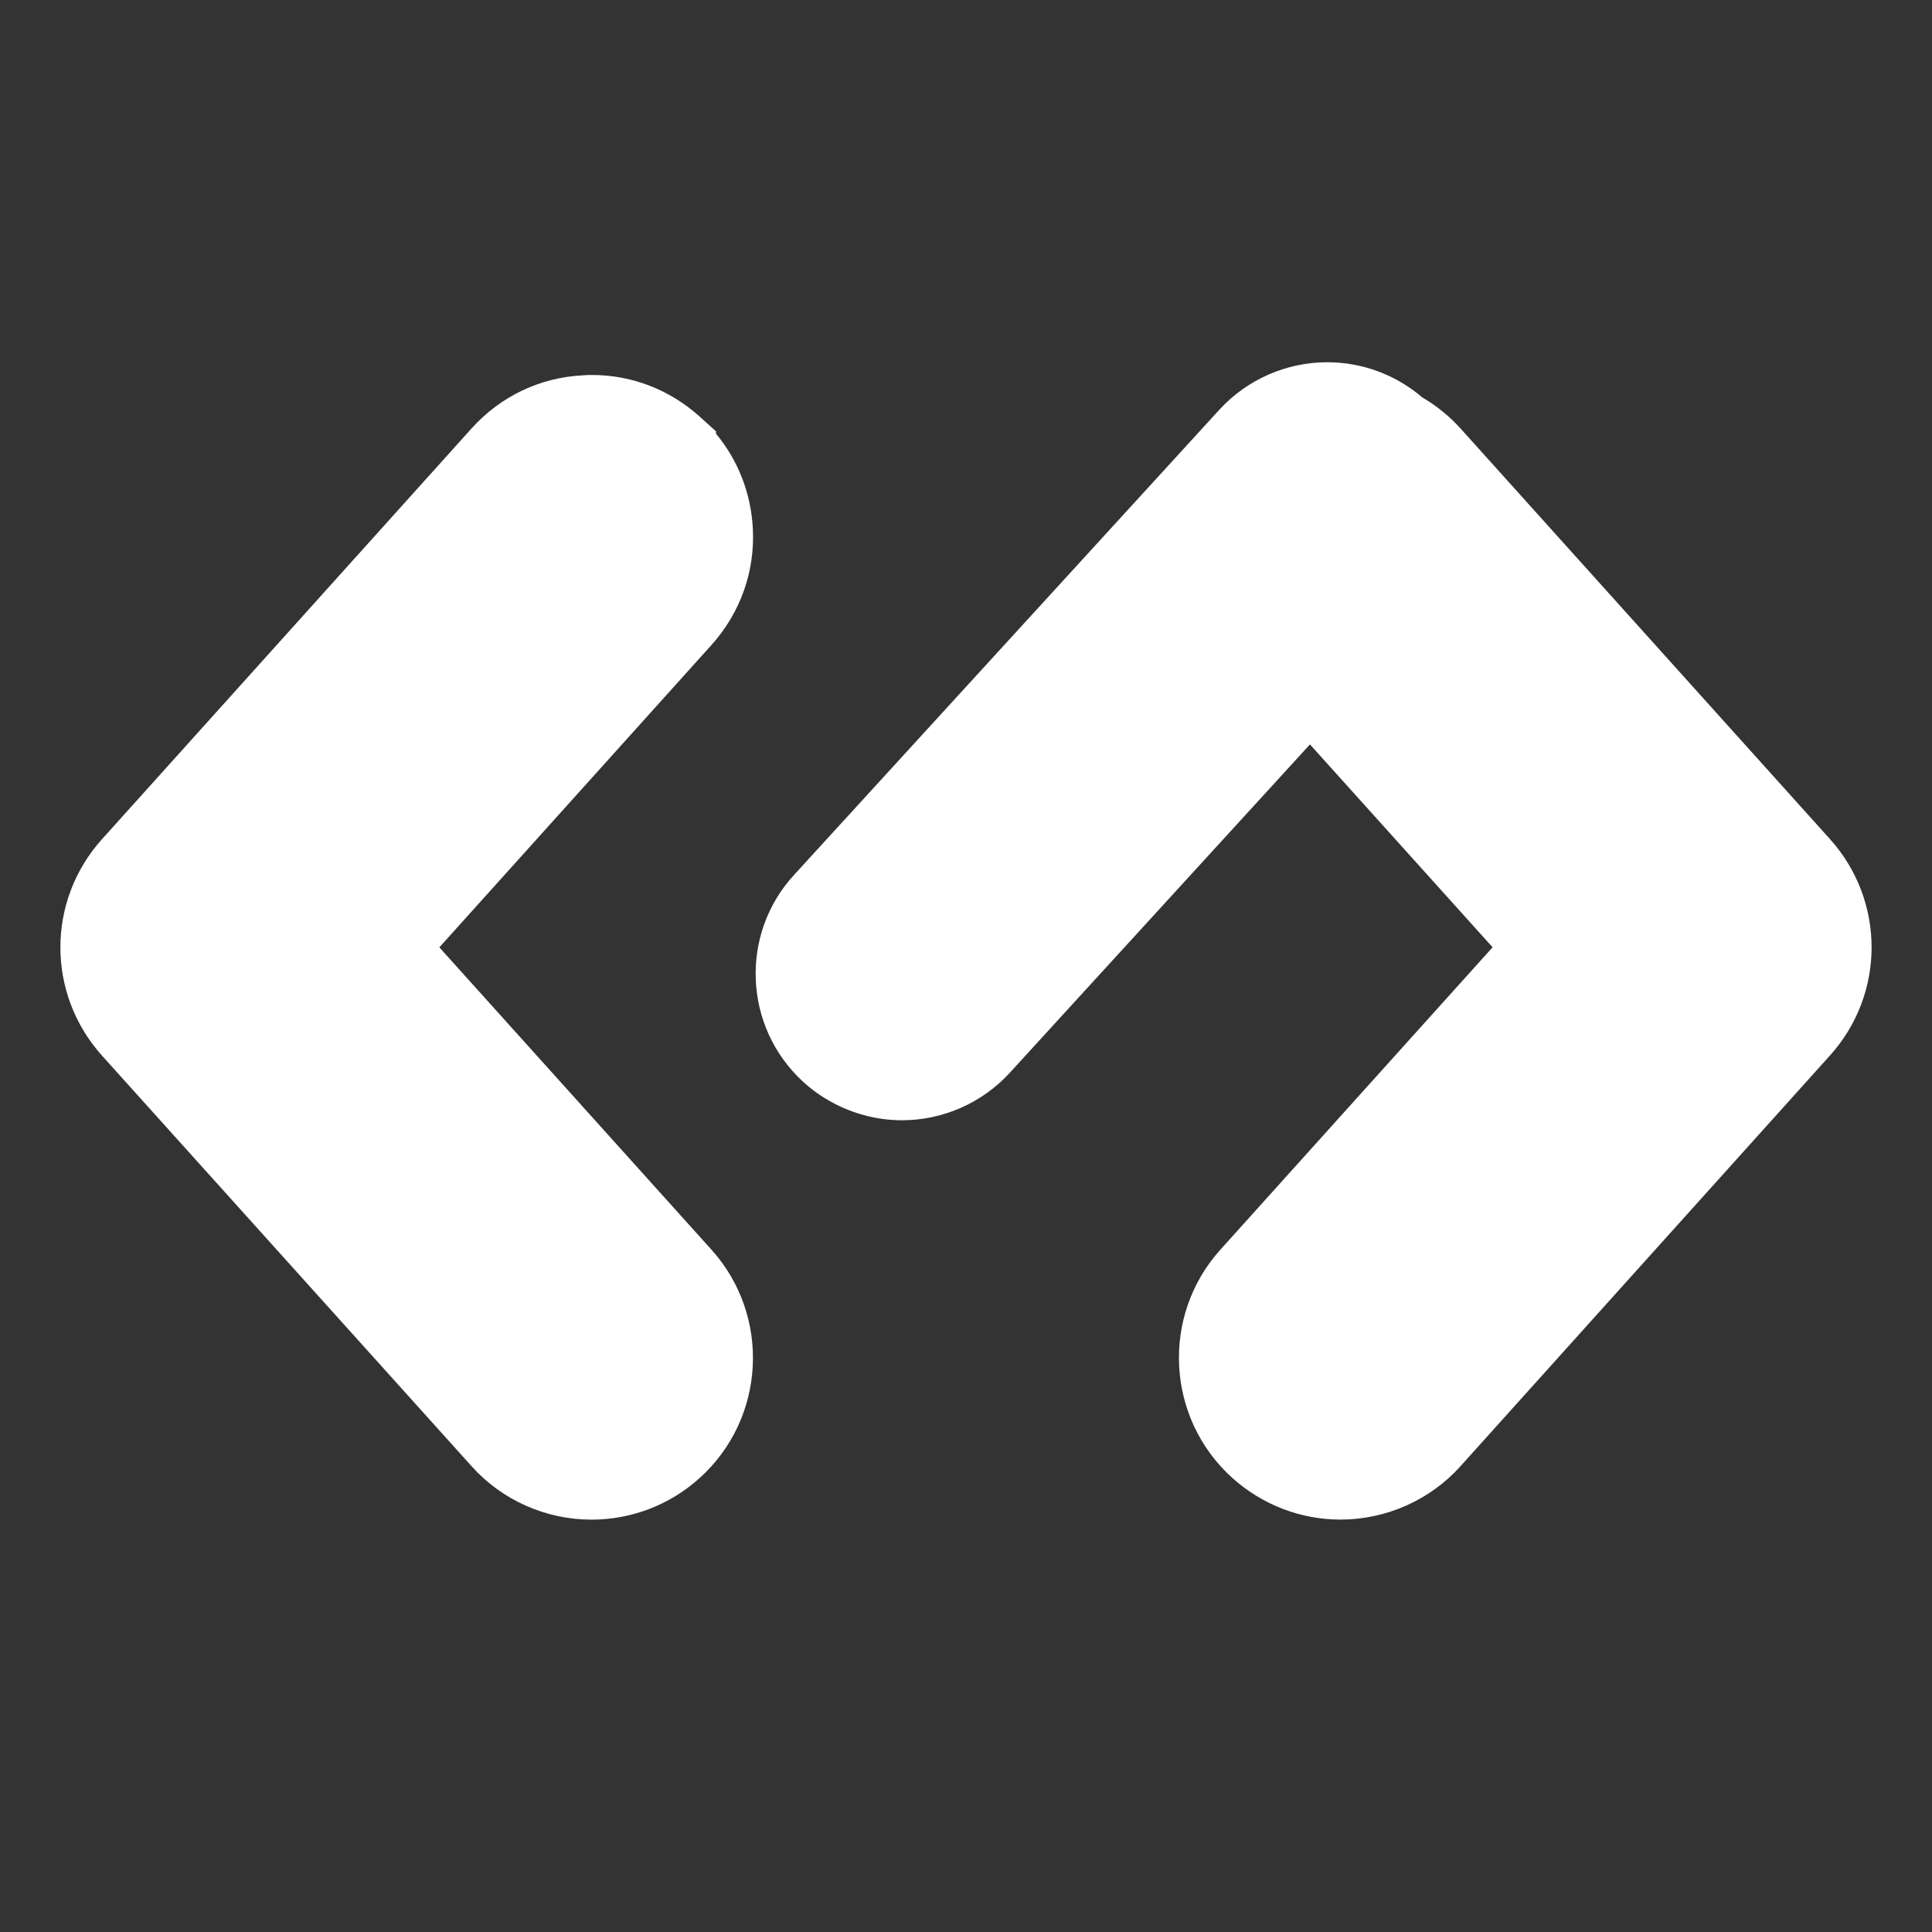 <svg width="32" height="32" viewBox="0 0 32 32" fill="none" xmlns="http://www.w3.org/2000/svg">
<rect x="0" y="0" width="32" height="32" fill="#333333" stroke="none"/>
<path d="M9.794 24.754C9.151 24.754 8.535 24.48 8.11 24.003L1.989 17.203C1.211 16.337 1.211 15.033 1.989 14.17L8.11 7.368C8.514 6.918 9.07 6.652 9.676 6.622C9.718 6.622 9.764 6.619 9.809 6.619C10.361 6.619 10.895 6.824 11.312 7.202L11.448 7.325V7.337C12.248 8.185 12.275 9.522 11.481 10.407L6.725 15.691L11.481 20.976C12.317 21.905 12.242 23.342 11.312 24.178C10.895 24.552 10.358 24.761 9.797 24.761L9.794 24.754Z" fill="white"/>
<path d="M9.807 7.032C10.259 7.032 10.694 7.201 11.035 7.509C11.796 8.194 11.856 9.371 11.174 10.131L6.17 15.691L11.174 21.247C11.859 22.007 11.796 23.184 11.035 23.869C10.694 24.177 10.253 24.346 9.795 24.346C9.269 24.346 8.765 24.123 8.415 23.731L2.295 16.931C1.658 16.222 1.658 15.153 2.295 14.447L8.415 7.644C8.747 7.276 9.203 7.059 9.698 7.035C9.734 7.035 9.77 7.032 9.81 7.032M9.81 6.211C9.755 6.211 9.704 6.211 9.65 6.217C8.94 6.253 8.286 6.567 7.809 7.098L1.688 13.901C0.771 14.921 0.771 16.46 1.688 17.483L7.809 24.283C8.313 24.847 9.04 25.17 9.798 25.17C10.459 25.17 11.095 24.926 11.587 24.482C12.683 23.495 12.773 21.799 11.786 20.701L7.277 15.691L11.786 10.681C12.263 10.149 12.508 9.464 12.469 8.749C12.438 8.167 12.224 7.623 11.859 7.183V7.144L11.587 6.899C11.095 6.455 10.464 6.211 9.81 6.211Z" fill="white"/>
<path d="M21.984 6C22.564 6 23.119 6.207 23.558 6.583C23.792 6.72 24.006 6.892 24.191 7.097L30.311 13.899C31.229 14.922 31.229 16.461 30.311 17.481L24.191 24.284C23.687 24.846 22.959 25.169 22.202 25.169C21.541 25.169 20.907 24.924 20.412 24.48C19.314 23.491 19.226 21.795 20.213 20.699L24.722 15.69L21.697 12.33L16.721 17.773C16.263 18.271 15.613 18.555 14.94 18.555C14.533 18.555 14.126 18.449 13.766 18.25C13.595 18.157 13.438 18.042 13.293 17.909C12.312 17.001 12.252 15.464 13.157 14.486L20.204 6.778C20.66 6.284 21.308 6 21.984 6Z" fill="white"/>
</svg>
